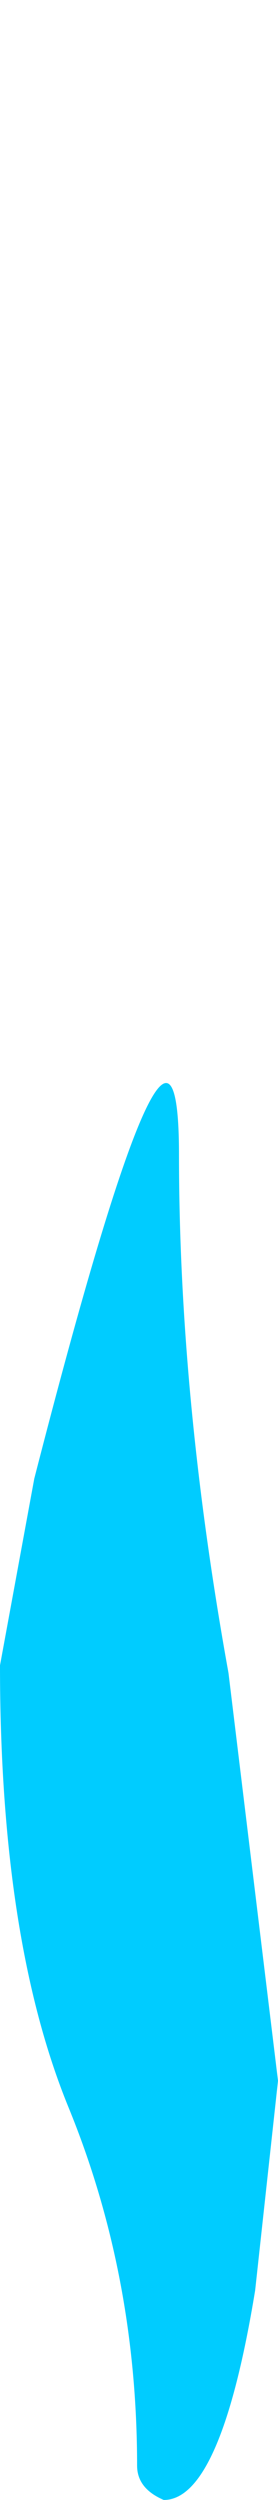 <?xml version="1.0" encoding="UTF-8" standalone="no"?>
<svg xmlns:xlink="http://www.w3.org/1999/xlink" height="32.8px" width="3.65px" xmlns="http://www.w3.org/2000/svg">
  <g transform="matrix(1.0, 0.0, 0.0, 1.0, -2.75, 52.4)">
    <path d="M2.75 -30.55 Q2.75 -26.95 3.65 -24.75 4.55 -22.55 4.55 -20.05 4.55 -19.75 4.9 -19.6 5.65 -19.6 6.1 -22.35 L6.4 -25.1 5.75 -30.45 Q5.1 -34.05 5.1 -37.25 5.1 -40.4 3.2 -33.0 L2.75 -30.55" fill="#00ccff" fill-rule="evenodd" stroke="none">
      <animate attributeName="fill" dur="2s" repeatCount="indefinite" values="#00ccff;#1475cc"/>
      <animate attributeName="fill-opacity" dur="2s" repeatCount="indefinite" values="1.0;0.0"/>
      <animate attributeName="d" dur="2s" repeatCount="indefinite" values="M2.75 -30.55 Q2.75 -26.95 3.65 -24.75 4.55 -22.55 4.55 -20.05 4.55 -19.75 4.9 -19.6 5.65 -19.6 6.1 -22.35 L6.4 -25.1 5.75 -30.45 Q5.1 -34.05 5.1 -37.25 5.1 -40.4 3.2 -33.0 L2.75 -30.55;M3.55 -47.6 Q3.55 -45.4 4.1 -44.1 4.65 -42.8 4.65 -41.25 4.8 -41.15 4.9 -41.05 5.35 -41.1 5.65 -42.8 L5.8 -44.45 5.4 -47.75 Q5.0 -49.9 5.0 -51.85 5.0 -53.75 3.85 -49.15 L3.55 -47.6"/>
    </path>
    <path d="M2.75 -30.55 L3.2 -33.0 Q5.1 -40.4 5.1 -37.25 5.1 -34.05 5.75 -30.45 L6.4 -25.1 6.1 -22.35 Q5.65 -19.6 4.9 -19.6 4.55 -19.75 4.55 -20.05 4.55 -22.55 3.65 -24.75 2.75 -26.95 2.75 -30.55" fill="none" stroke="#000000" stroke-linecap="round" stroke-linejoin="round" stroke-opacity="0.0" stroke-width="1.0">
      <animate attributeName="stroke" dur="2s" repeatCount="indefinite" values="#000000;#000001"/>
      <animate attributeName="stroke-width" dur="2s" repeatCount="indefinite" values="0.0;0.0"/>
      <animate attributeName="fill-opacity" dur="2s" repeatCount="indefinite" values="0.0;0.0"/>
      <animate attributeName="d" dur="2s" repeatCount="indefinite" values="M2.75 -30.55 L3.2 -33.0 Q5.1 -40.4 5.1 -37.25 5.1 -34.05 5.75 -30.45 L6.4 -25.1 6.1 -22.35 Q5.65 -19.6 4.9 -19.6 4.55 -19.75 4.55 -20.05 4.55 -22.55 3.65 -24.75 2.75 -26.95 2.75 -30.55;M3.55 -47.6 L3.85 -49.15 Q5.0 -53.75 5.0 -51.85 5.0 -49.9 5.4 -47.75 L5.8 -44.45 5.65 -42.8 Q5.35 -41.1 4.9 -41.05 4.8 -41.15 4.65 -41.25 4.65 -42.8 4.1 -44.1 3.55 -45.4 3.55 -47.6"/>
    </path>
  </g>
</svg>
